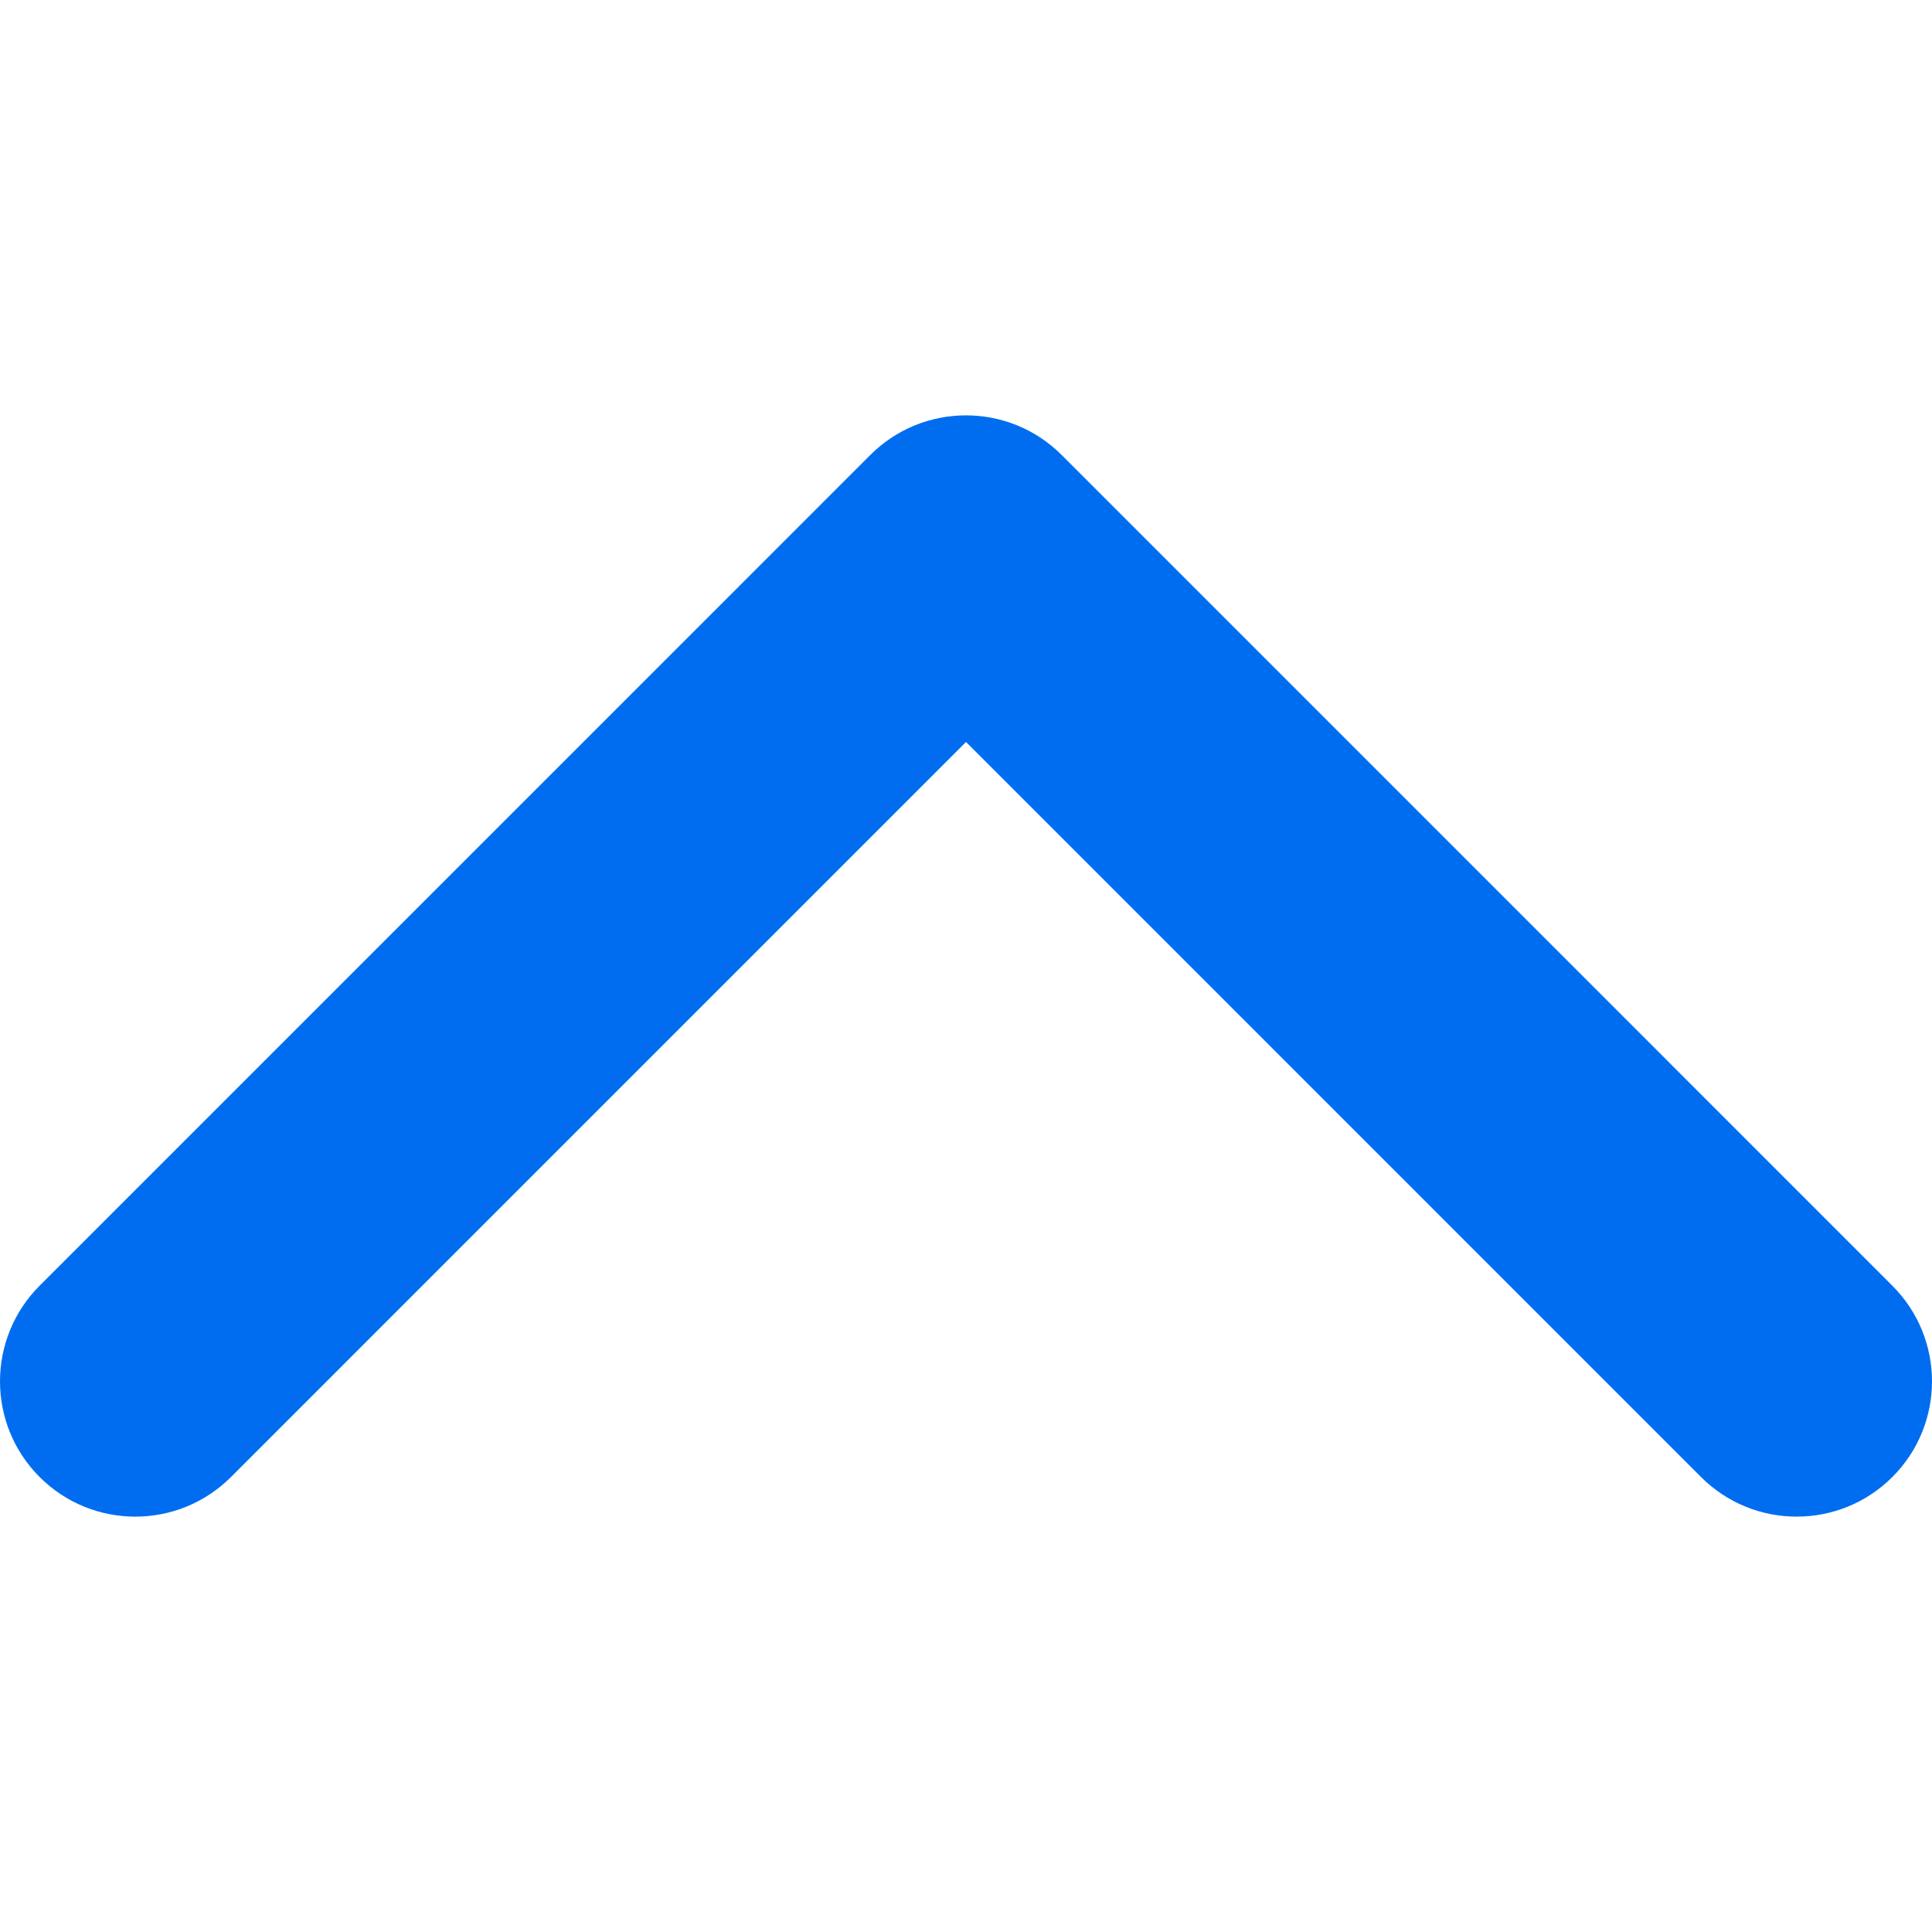 <svg xmlns="http://www.w3.org/2000/svg" xmlns:xlink="http://www.w3.org/1999/xlink" width="100%" height="100%" x="0" y="0" version="1.1" viewBox="0 0 451.847 451.846" xml:space="preserve" style="enable-background:new 0 0 451.847 451.846"><g><path fill="#006DF0" d="M248.292,106.406l194.281,194.29c12.365,12.359,12.365,32.391,0,44.744c-12.354,12.354-32.391,12.354-44.744,0 L225.923,173.529L54.018,345.44c-12.36,12.354-32.395,12.354-44.748,0c-12.359-12.354-12.359-32.391,0-44.75L203.554,106.4 c6.18-6.174,14.271-9.259,22.369-9.259C234.018,97.141,242.115,100.232,248.292,106.406z"/></g></svg>